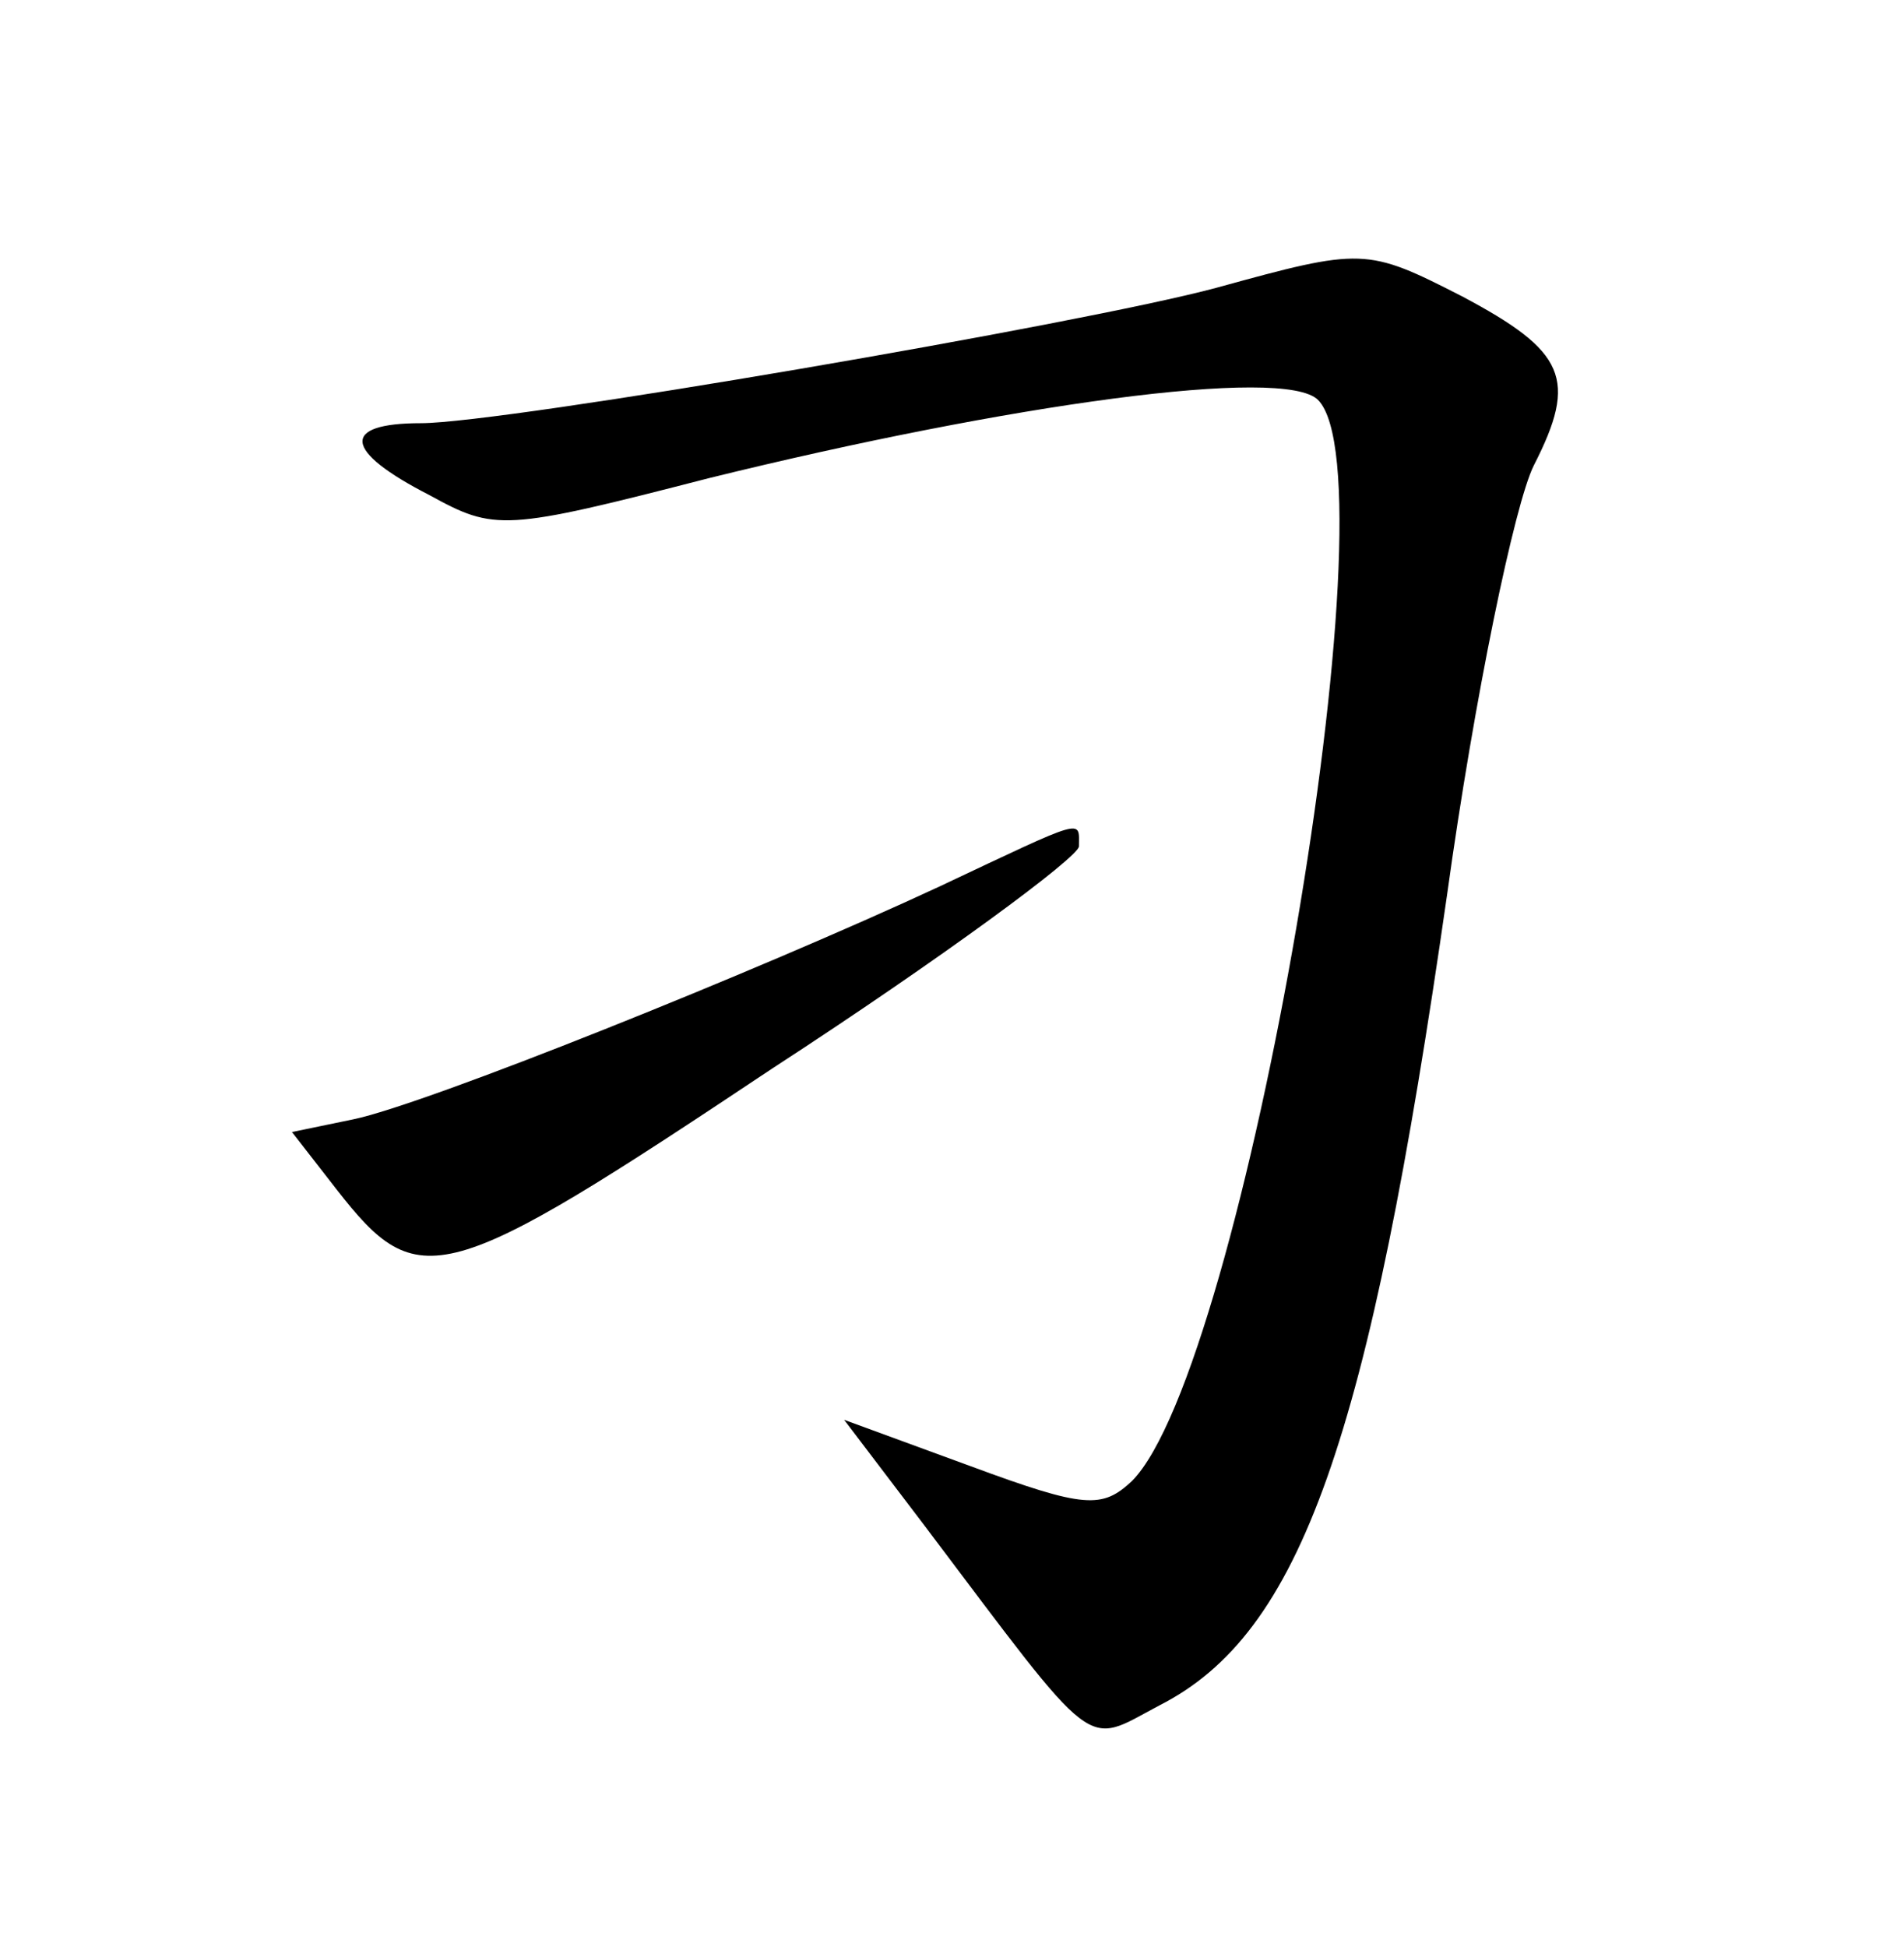 <?xml version="1.0" standalone="no"?>
<!DOCTYPE svg PUBLIC "-//W3C//DTD SVG 20010904//EN"
 "http://www.w3.org/TR/2001/REC-SVG-20010904/DTD/svg10.dtd">
<svg version="1.0" xmlns="http://www.w3.org/2000/svg"
 width="90pt" height="92pt" viewBox="0 0 90 92"
 preserveAspectRatio="xMidYMid meet">
<g transform="translate(0,92) scale(0.1,-0.1)"
fill="#000000" stroke="none">
<path d="M575 784 c-63 -17 -337 -64 -376 -64 -38 0 -37 -13 4 -34 31 -17 35
-17 132 8 142 35 272 53 288 37 37 -37 -35 -458 -88 -511 -14 -13 -22 -13 -76
7 l-60 22 38 -50 c83 -110 75 -104 111 -85 67 34 99 125 136 383 13 94 32 185
41 203 21 41 15 54 -34 80 -45 23 -47 23 -116 4z"/>
<path d="M444 501 c-86 -40 -243 -103 -277 -110 l-29 -6 21 -27 c39 -50 50
-47 206 57 80 52 145 100 145 105 0 13 4 14 -66 -19z"/>
</g>
</svg>
